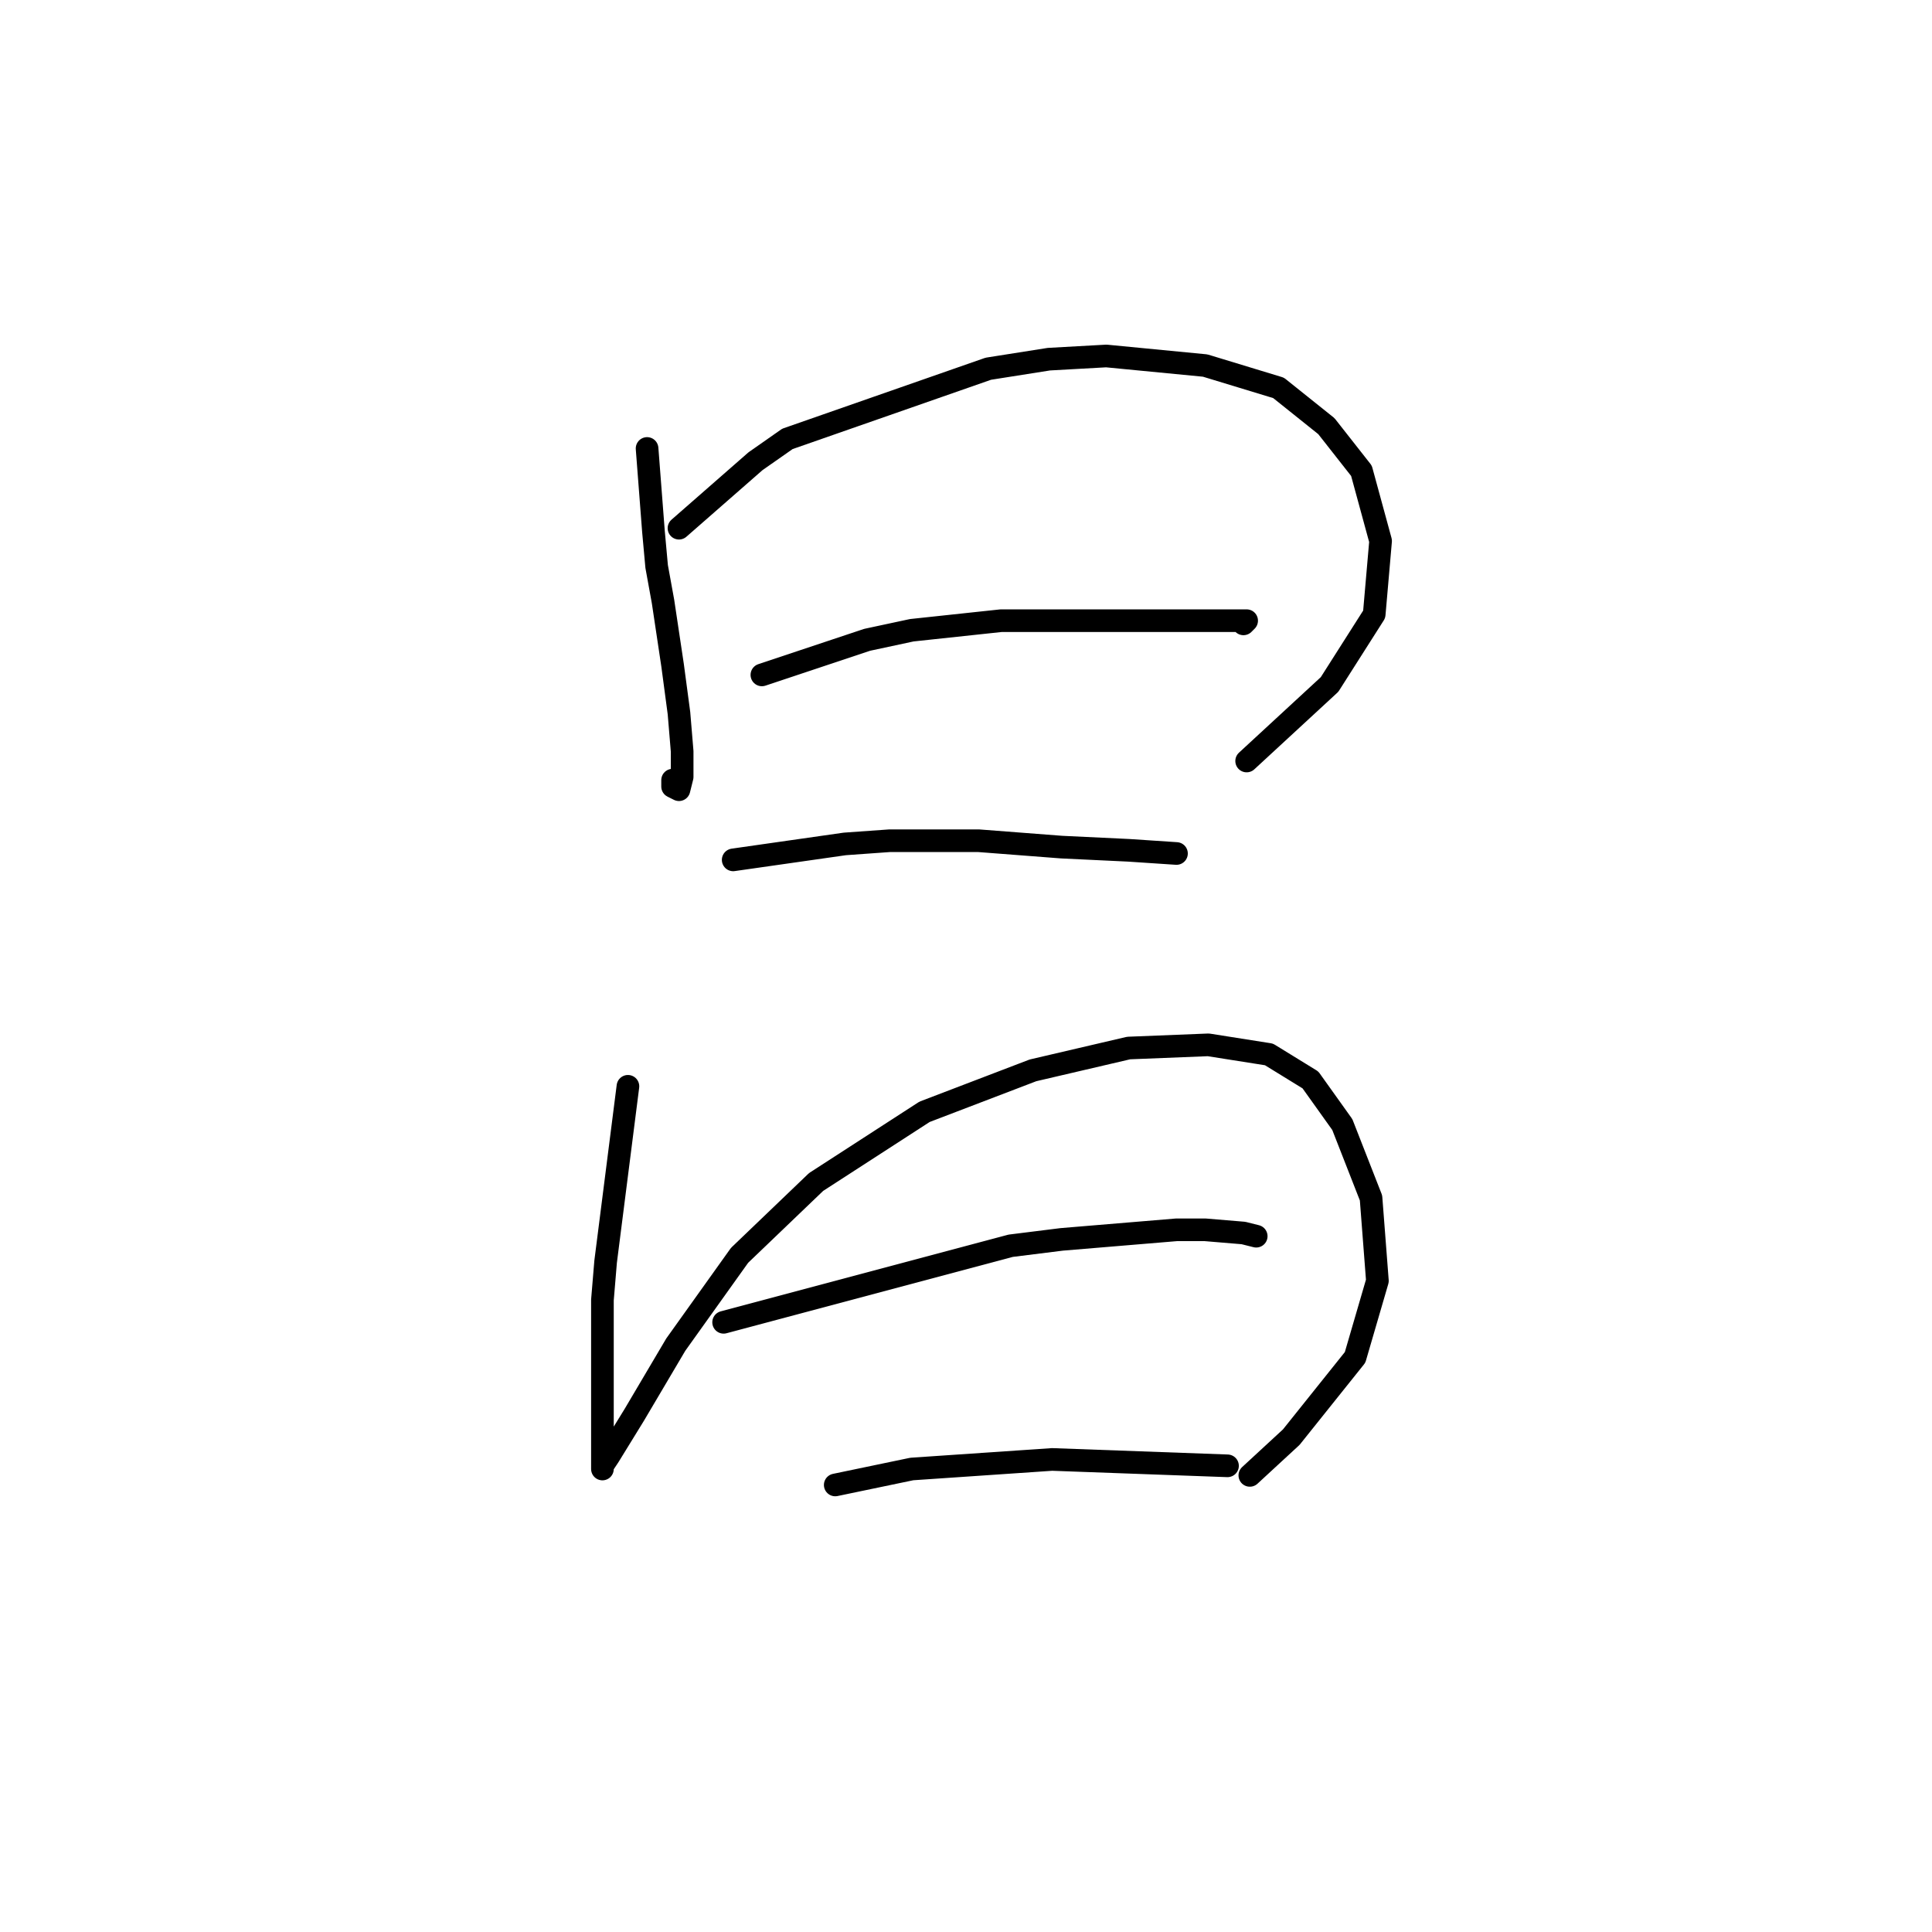 <?xml version="1.0" standalone="no"?>
    <svg width="256" height="256" xmlns="http://www.w3.org/2000/svg" version="1.1">
    <polyline stroke="black" stroke-width="3" stroke-linecap="round" fill="transparent" stroke-linejoin="round" points="85.741 59.424 86.586 70.411 87.009 75.06 87.854 79.708 89.122 88.16 89.967 94.499 90.389 99.57 90.389 102.95 89.967 104.641 89.122 104.218 89.122 103.373 89.122 103.373 " />
        <polyline stroke="black" stroke-width="3" stroke-linecap="round" fill="transparent" stroke-linejoin="round" points="89.967 69.989 100.109 61.114 104.335 58.156 130.957 48.859 138.987 47.592 146.593 47.169 159.693 48.437 169.413 51.395 175.751 56.466 180.4 62.382 182.935 71.679 182.09 81.398 176.174 90.695 165.187 100.837 165.187 100.837 " />
        <polyline stroke="black" stroke-width="3" stroke-linecap="round" fill="transparent" stroke-linejoin="round" points="100.954 89.428 114.899 84.779 120.815 83.511 132.648 82.244 143.635 82.244 165.187 82.244 164.764 82.666 164.764 82.666 " />
        <polyline stroke="black" stroke-width="3" stroke-linecap="round" fill="transparent" stroke-linejoin="round" points="97.151 113.938 111.941 111.825 117.857 111.402 123.773 111.402 129.69 111.402 140.677 112.247 149.551 112.67 155.89 113.092 155.89 113.092 " />
        <polyline stroke="black" stroke-width="3" stroke-linecap="round" fill="transparent" stroke-linejoin="round" points="83.205 143.941 80.247 167.183 79.825 172.254 79.825 178.17 79.825 187.89 79.825 190.848 79.825 194.229 79.825 194.651 79.825 194.229 80.67 192.961 84.05 187.467 89.544 178.17 97.996 166.338 108.138 156.619 122.506 147.322 136.874 141.828 149.551 138.87 160.116 138.447 168.145 139.715 173.639 143.096 177.864 149.012 181.668 158.732 182.513 169.719 179.555 179.861 171.103 190.425 165.609 195.496 165.609 195.496 " />
        <polyline stroke="black" stroke-width="3" stroke-linecap="round" fill="transparent" stroke-linejoin="round" points="95.883 175.212 133.915 165.07 140.677 164.225 155.89 162.957 159.693 162.957 164.764 163.38 166.455 163.803 166.455 163.803 " />
        <polyline stroke="black" stroke-width="3" stroke-linecap="round" fill="transparent" stroke-linejoin="round" points="110.673 196.764 120.815 194.651 139.409 193.384 162.651 194.229 162.651 194.229 " />
        </svg>